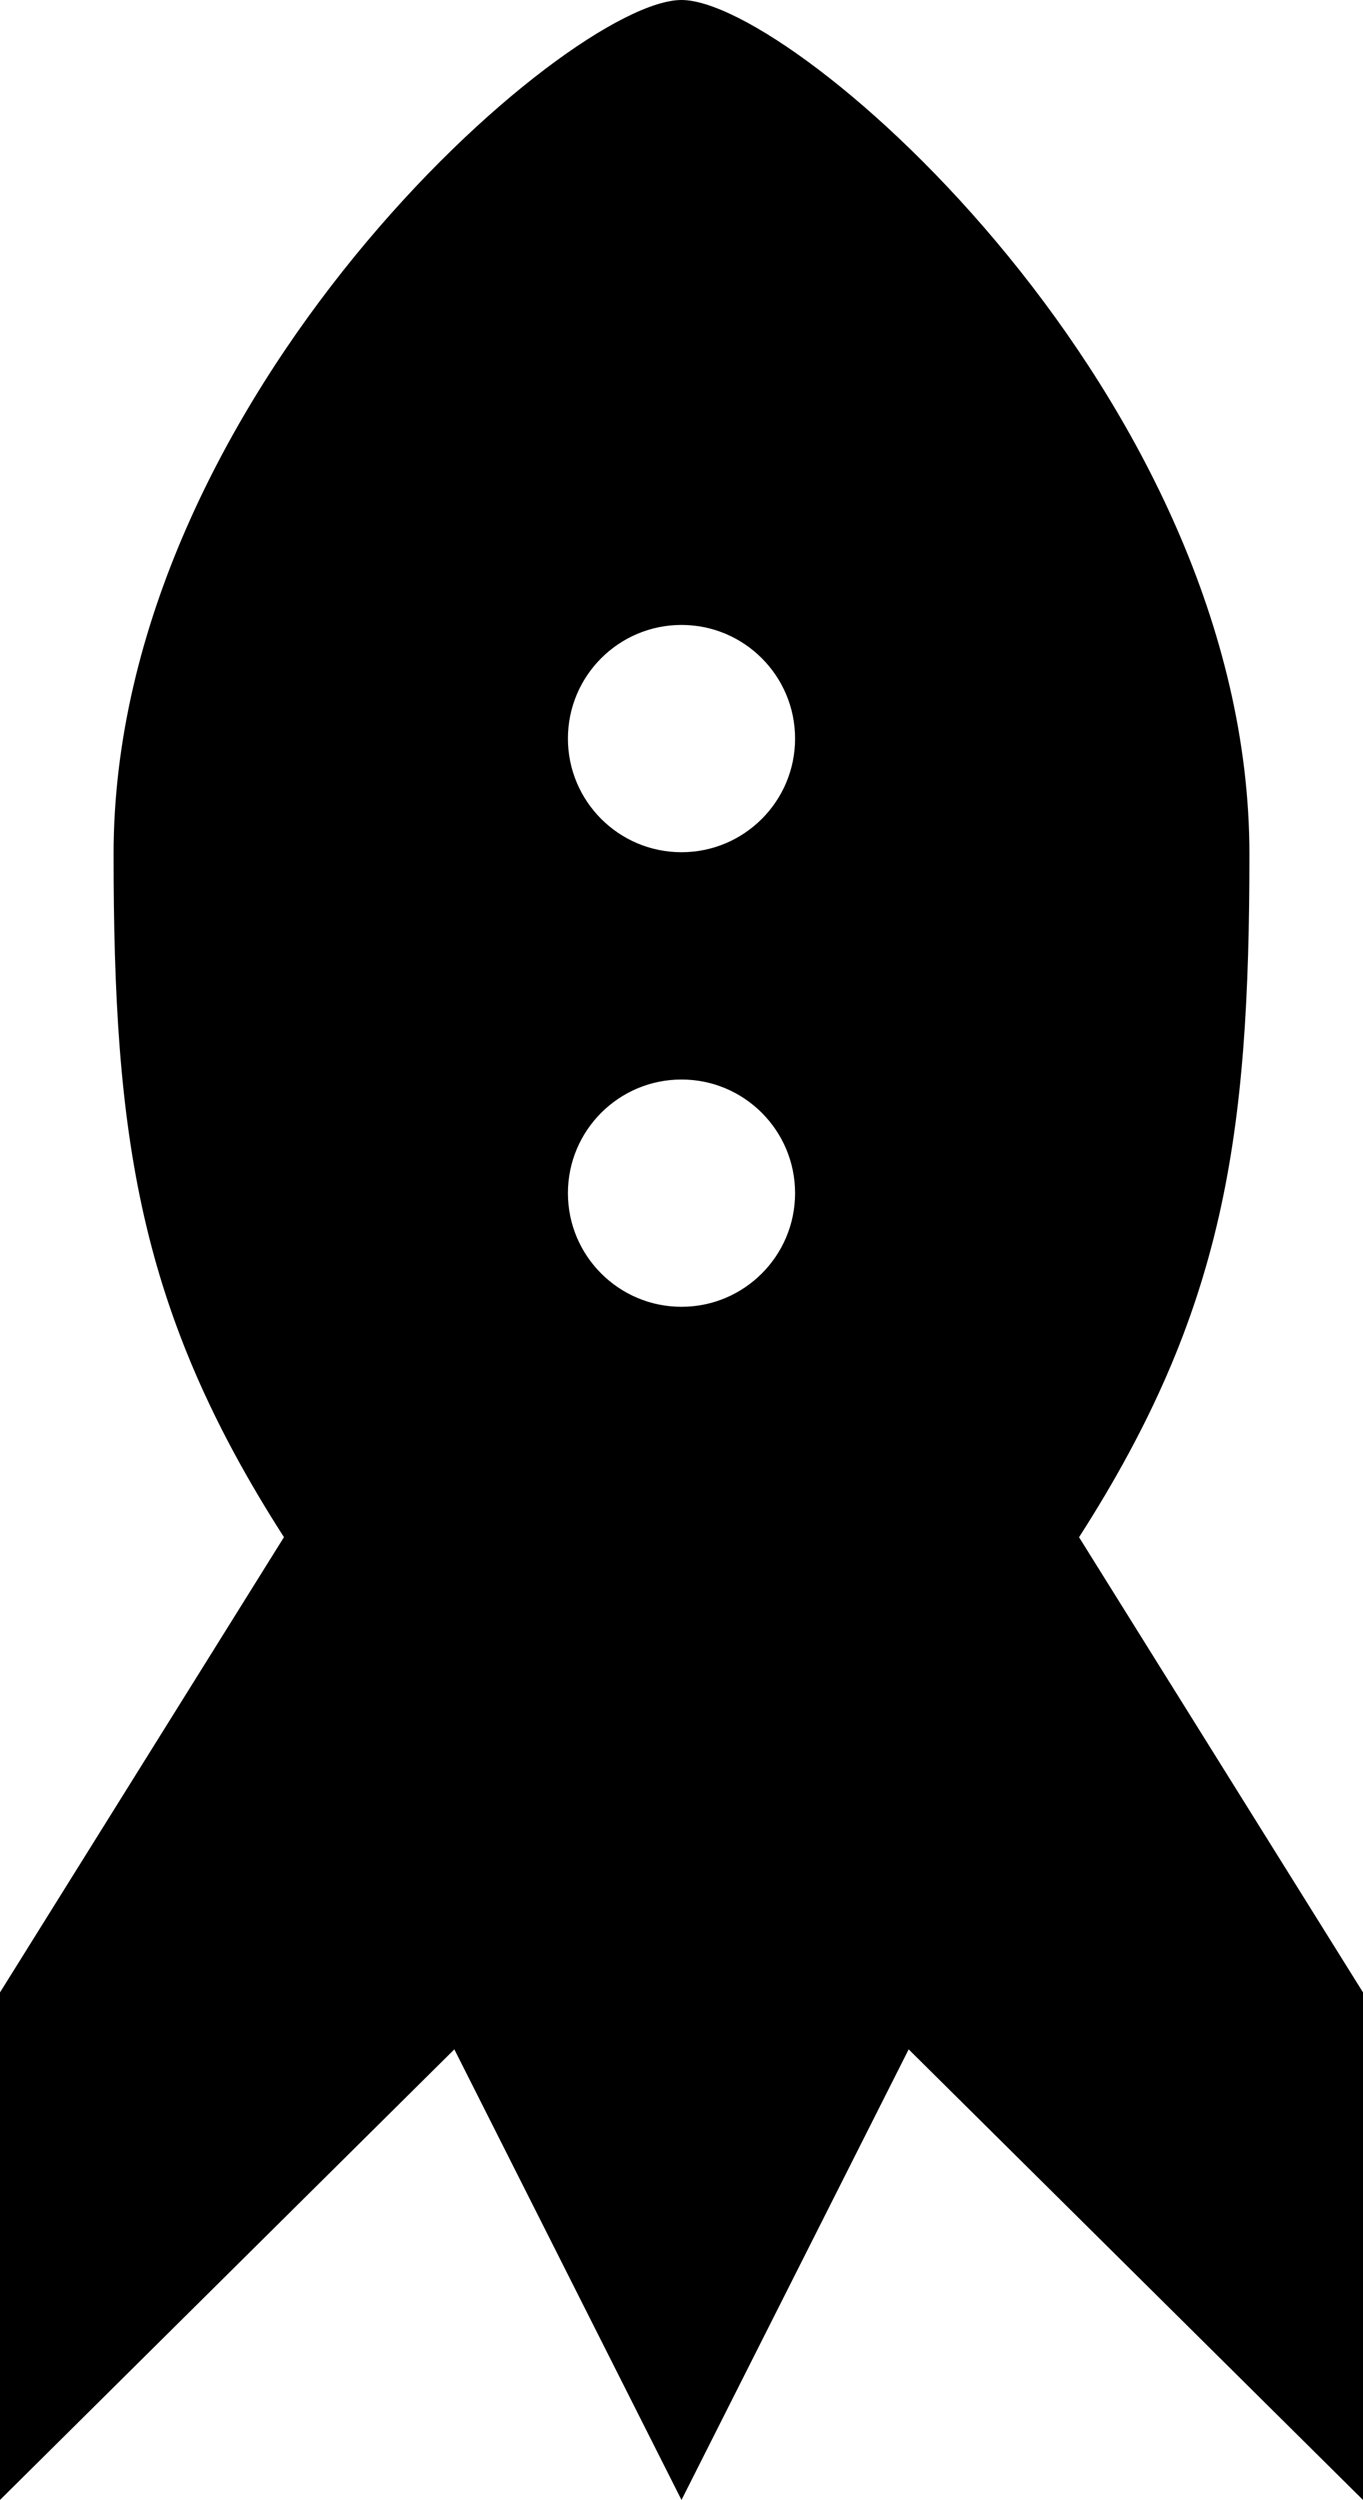 <?xml version="1.0" encoding="iso-8859-1"?>
<!-- Generator: Adobe Illustrator 16.0.4, SVG Export Plug-In . SVG Version: 6.00 Build 0)  -->
<!DOCTYPE svg PUBLIC "-//W3C//DTD SVG 1.1//EN" "http://www.w3.org/Graphics/SVG/1.1/DTD/svg11.dtd">
<svg version="1.1" id="Layer_1" xmlns="http://www.w3.org/2000/svg" xmlns:xlink="http://www.w3.org/1999/xlink" x="0px" y="0px"
	 width="24px" height="43.996px" viewBox="0 0 24 43.996" style="enable-background:new 0 0 24 43.996;" xml:space="preserve">
<g id="_x38_57-rocket-toolbar-selected_x40_2x.png">
	<g>
		<path d="M19,27.053c2.565-3.994,3-7.052,3-12.021C22,7.001,14,0,12,0S2,7.001,2,15.031c0,4.97,0.434,8.027,3,12.021l-5,8.012
			v8.932l8-7.93l4,7.93l4-7.93l8,7.93v-8.932L19,27.053z M12,22.998c-1.104,0-2-0.896-2-2s0.896-2,2-2s2,0.896,2,2
			S13.104,22.998,12,22.998z M12,14.998c-1.104,0-2-0.896-2-2s0.896-2,2-2s2,0.896,2,2S13.104,14.998,12,14.998z"/>
	</g>
</g>
<g>
</g>
<g>
</g>
<g>
</g>
<g>
</g>
<g>
</g>
<g>
</g>
<g>
</g>
<g>
</g>
<g>
</g>
<g>
</g>
<g>
</g>
<g>
</g>
<g>
</g>
<g>
</g>
<g>
</g>
</svg>
